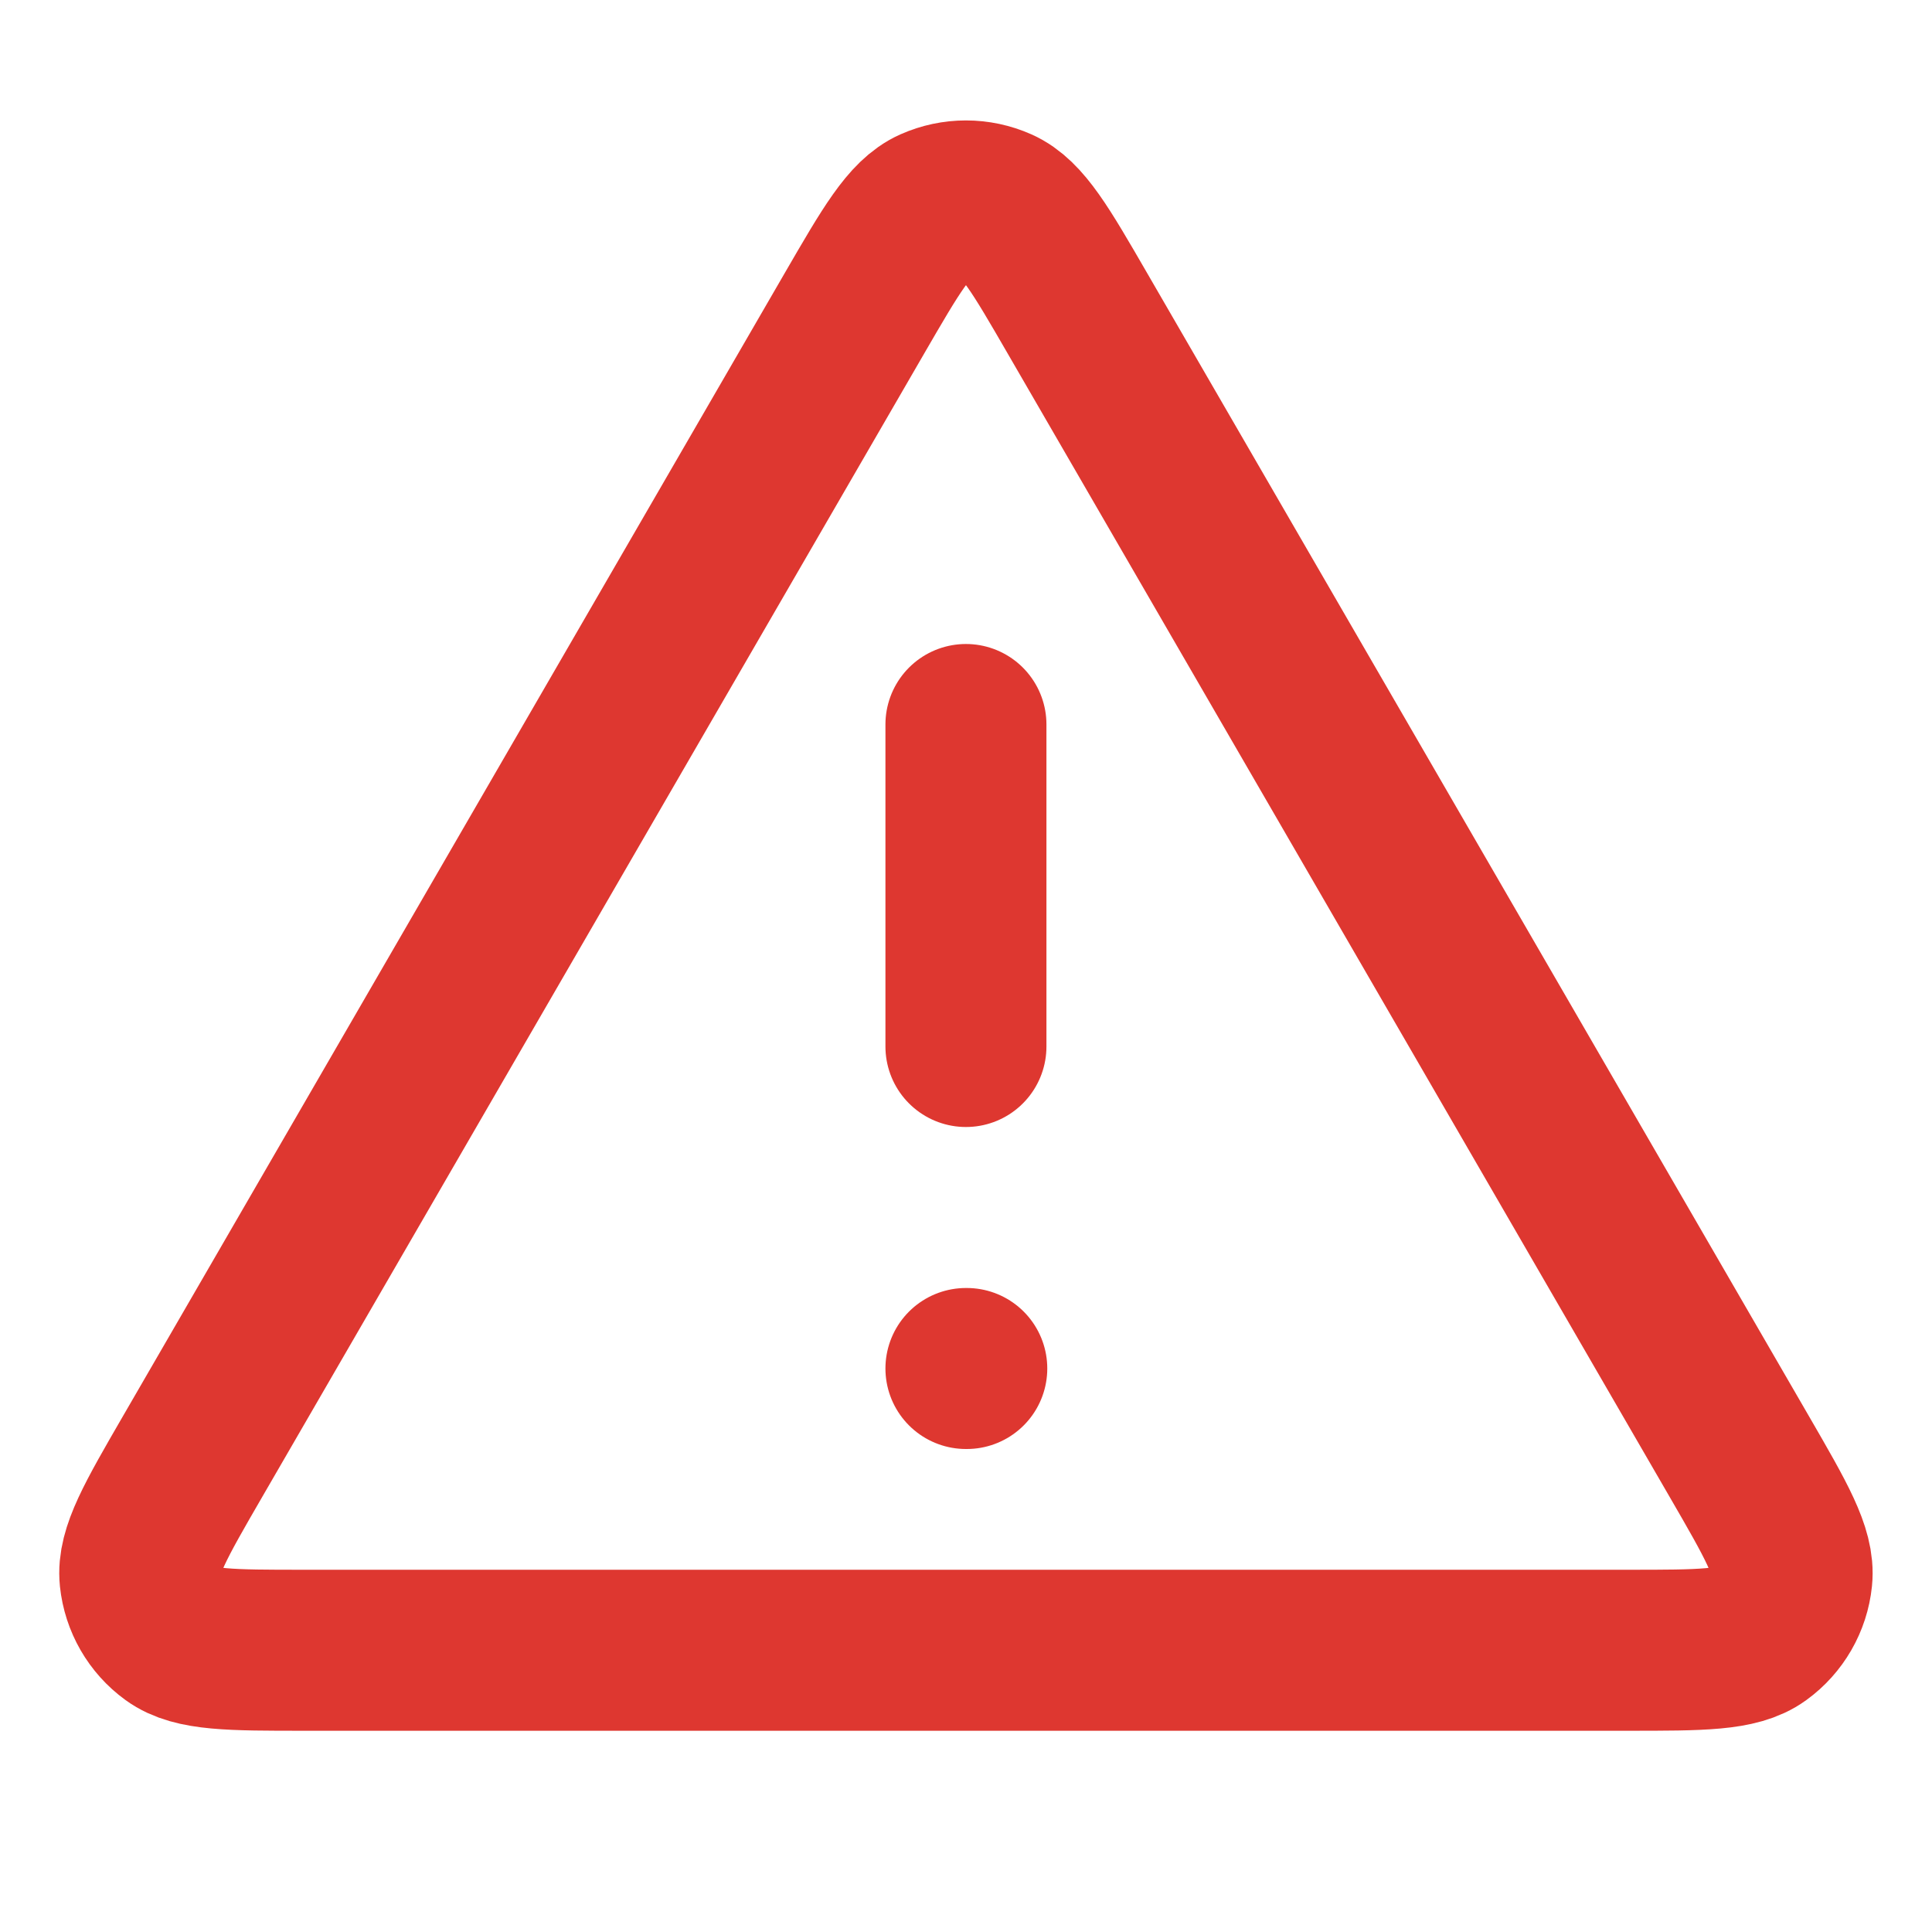 <svg width="30" height="30" viewBox="0 0 30 30" fill="none" xmlns="http://www.w3.org/2000/svg">
<path d="M14.999 11.25V16.25M14.999 21.25H15.012M13.268 4.865L2.987 22.623C2.417 23.608 2.132 24.101 2.174 24.505C2.211 24.857 2.395 25.178 2.682 25.386C3.011 25.625 3.58 25.625 4.718 25.625H25.28C26.419 25.625 26.988 25.625 27.316 25.386C27.603 25.178 27.788 24.857 27.824 24.505C27.866 24.101 27.581 23.608 27.011 22.623L16.73 4.865C16.162 3.883 15.878 3.393 15.507 3.228C15.184 3.084 14.815 3.084 14.491 3.228C14.121 3.393 13.837 3.883 13.268 4.865Z" stroke="#DE3730" stroke-width="2.5" stroke-linecap="round" stroke-linejoin="round"/>
</svg>
